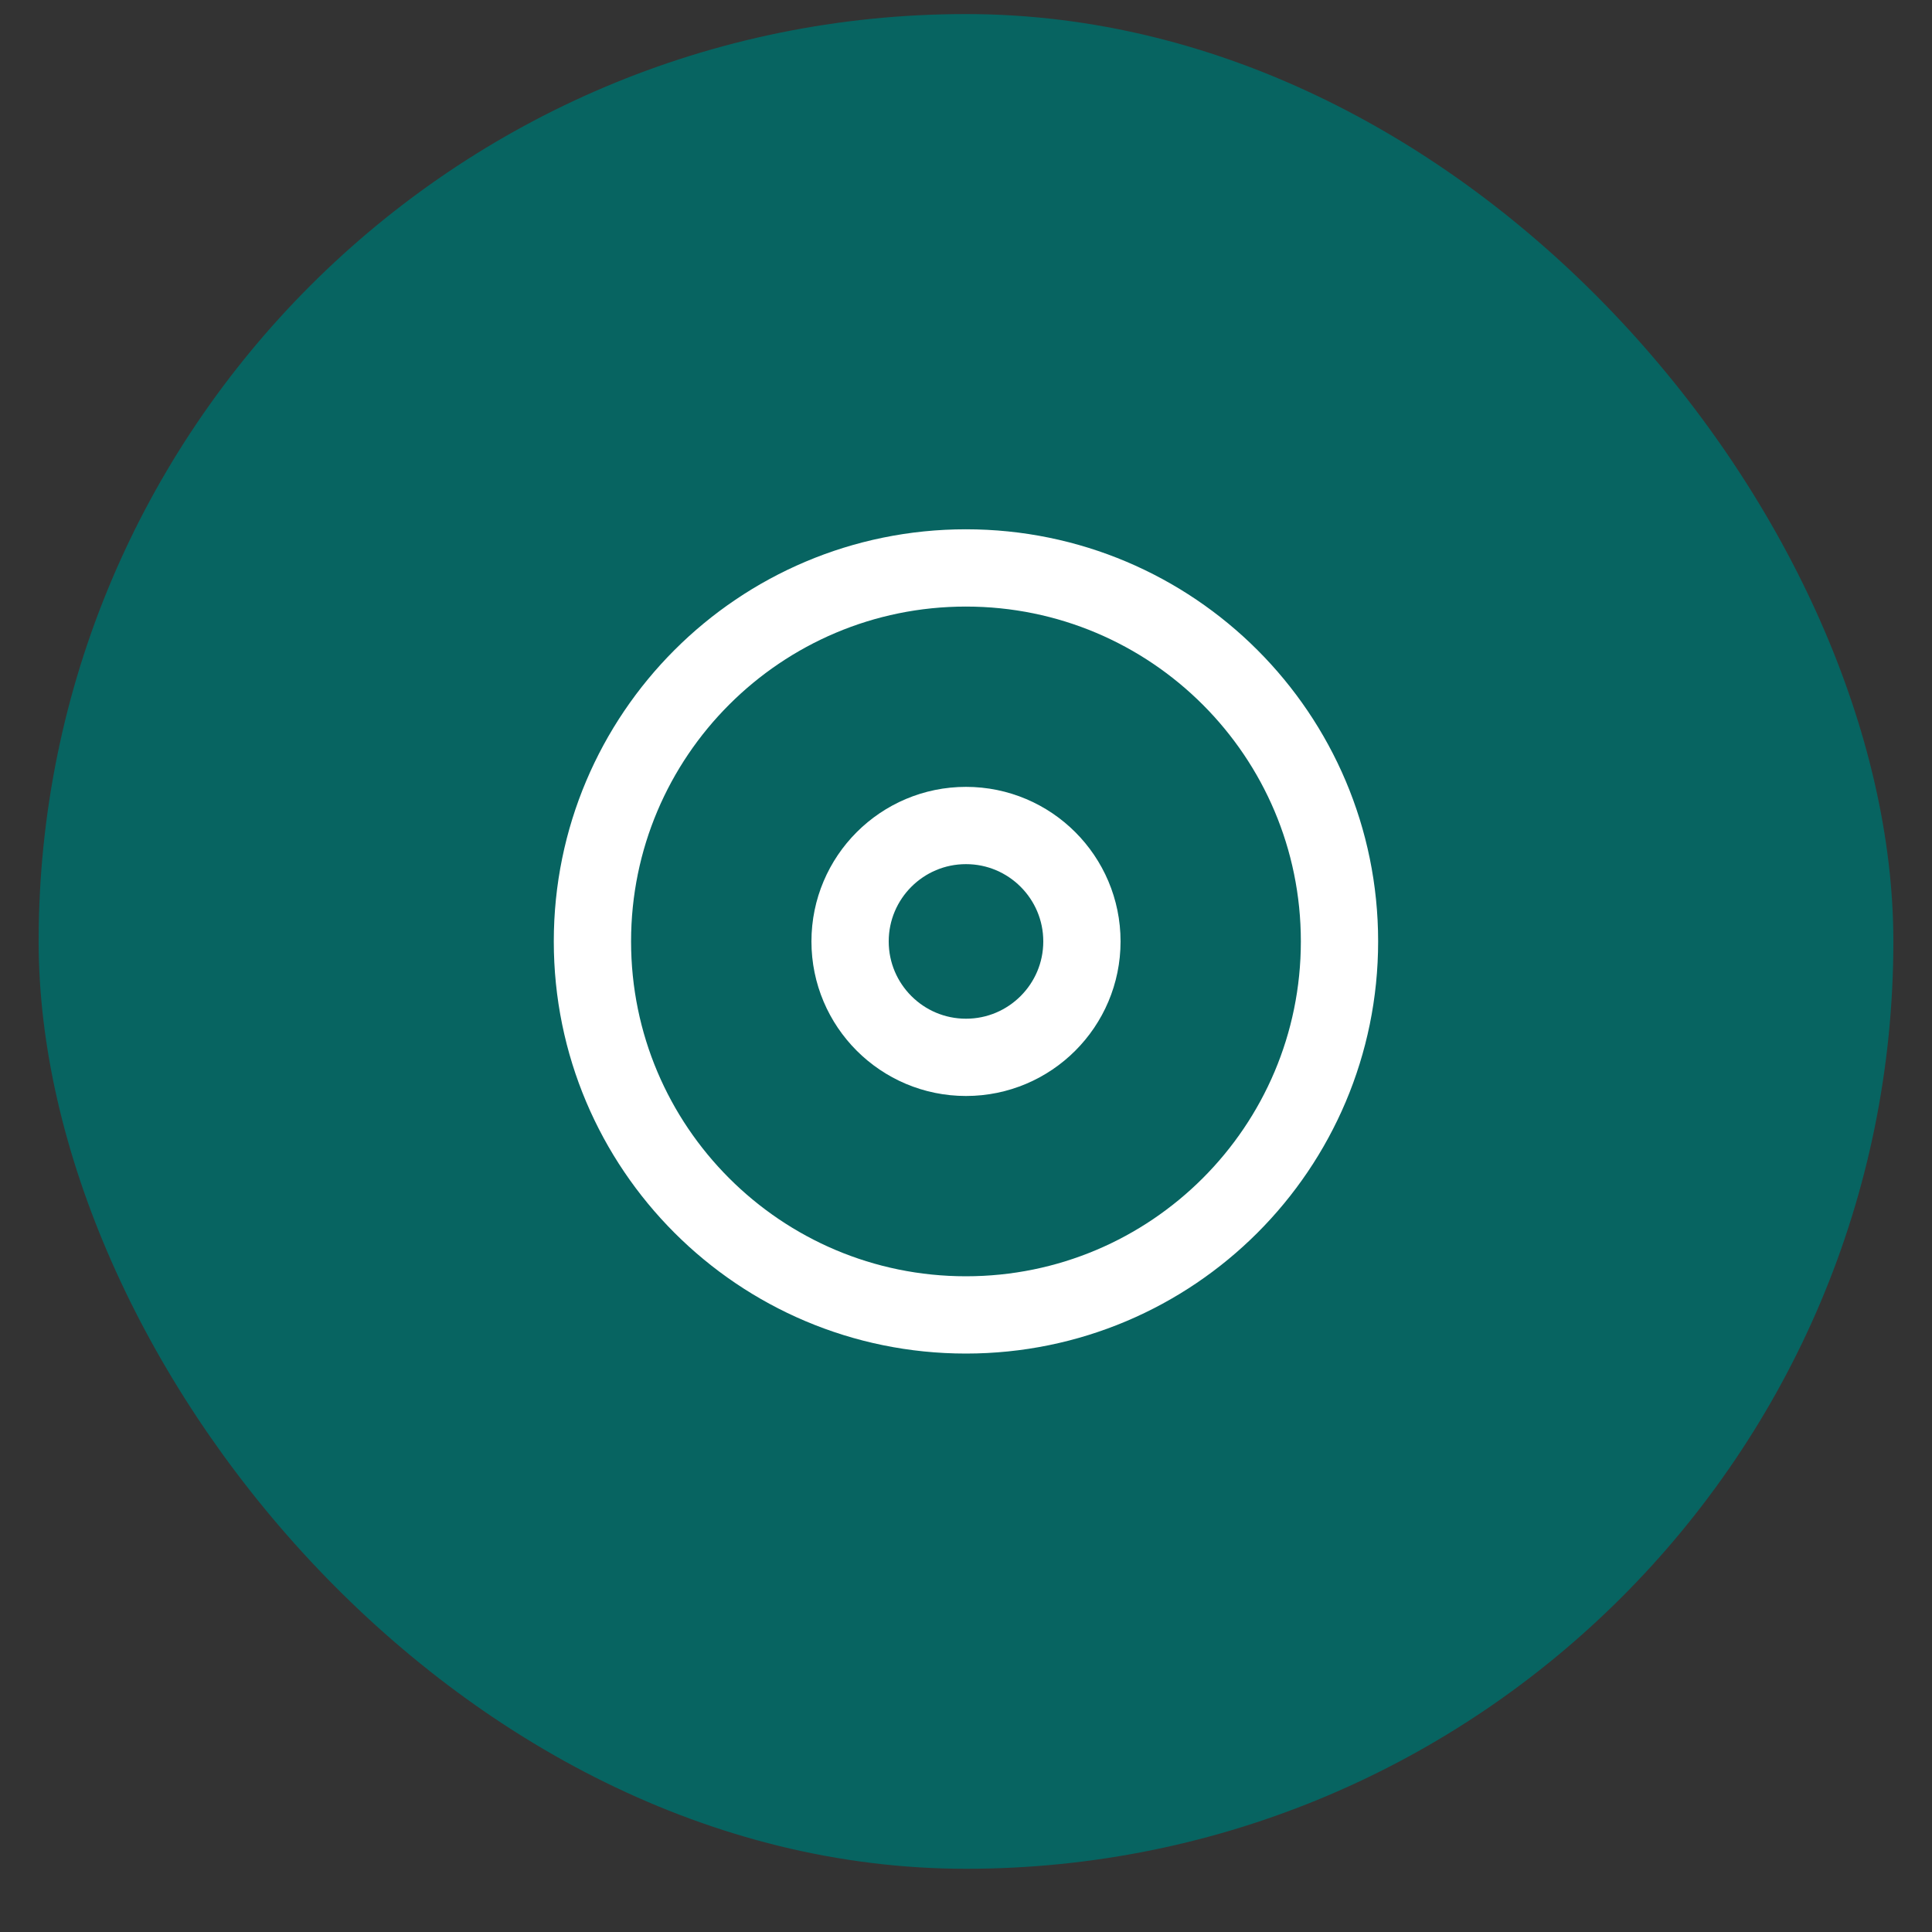 <svg width="25" height="25" viewBox="0 0 25 25" fill="none" xmlns="http://www.w3.org/2000/svg">
<rect x="0" y="0" width="25" height="25" fill="#333333" stroke="none"/>
<rect x="0.5" y="0.182" width="24" height="24" rx="12" fill="#076461"/>
<path d="M14 12.182C14 13.01 13.328 13.682 12.5 13.682C11.672 13.682 11 13.01 11 12.182C11 11.354 11.672 10.682 12.5 10.682C13.328 10.682 14 11.354 14 12.182Z" stroke="white" strokeWidth="1.5" strokeLinecap="round" strokeLinejoin="round"/>
<path d="M17.333 12.182C17.333 14.851 15.169 17.015 12.499 17.015C9.83 17.015 7.666 14.851 7.666 12.182C7.666 9.513 9.83 7.349 12.499 7.349C15.169 7.349 17.333 9.513 17.333 12.182Z" stroke="white" strokeWidth="1.5" strokeLinecap="round" strokeLinejoin="round"/>
</svg>
